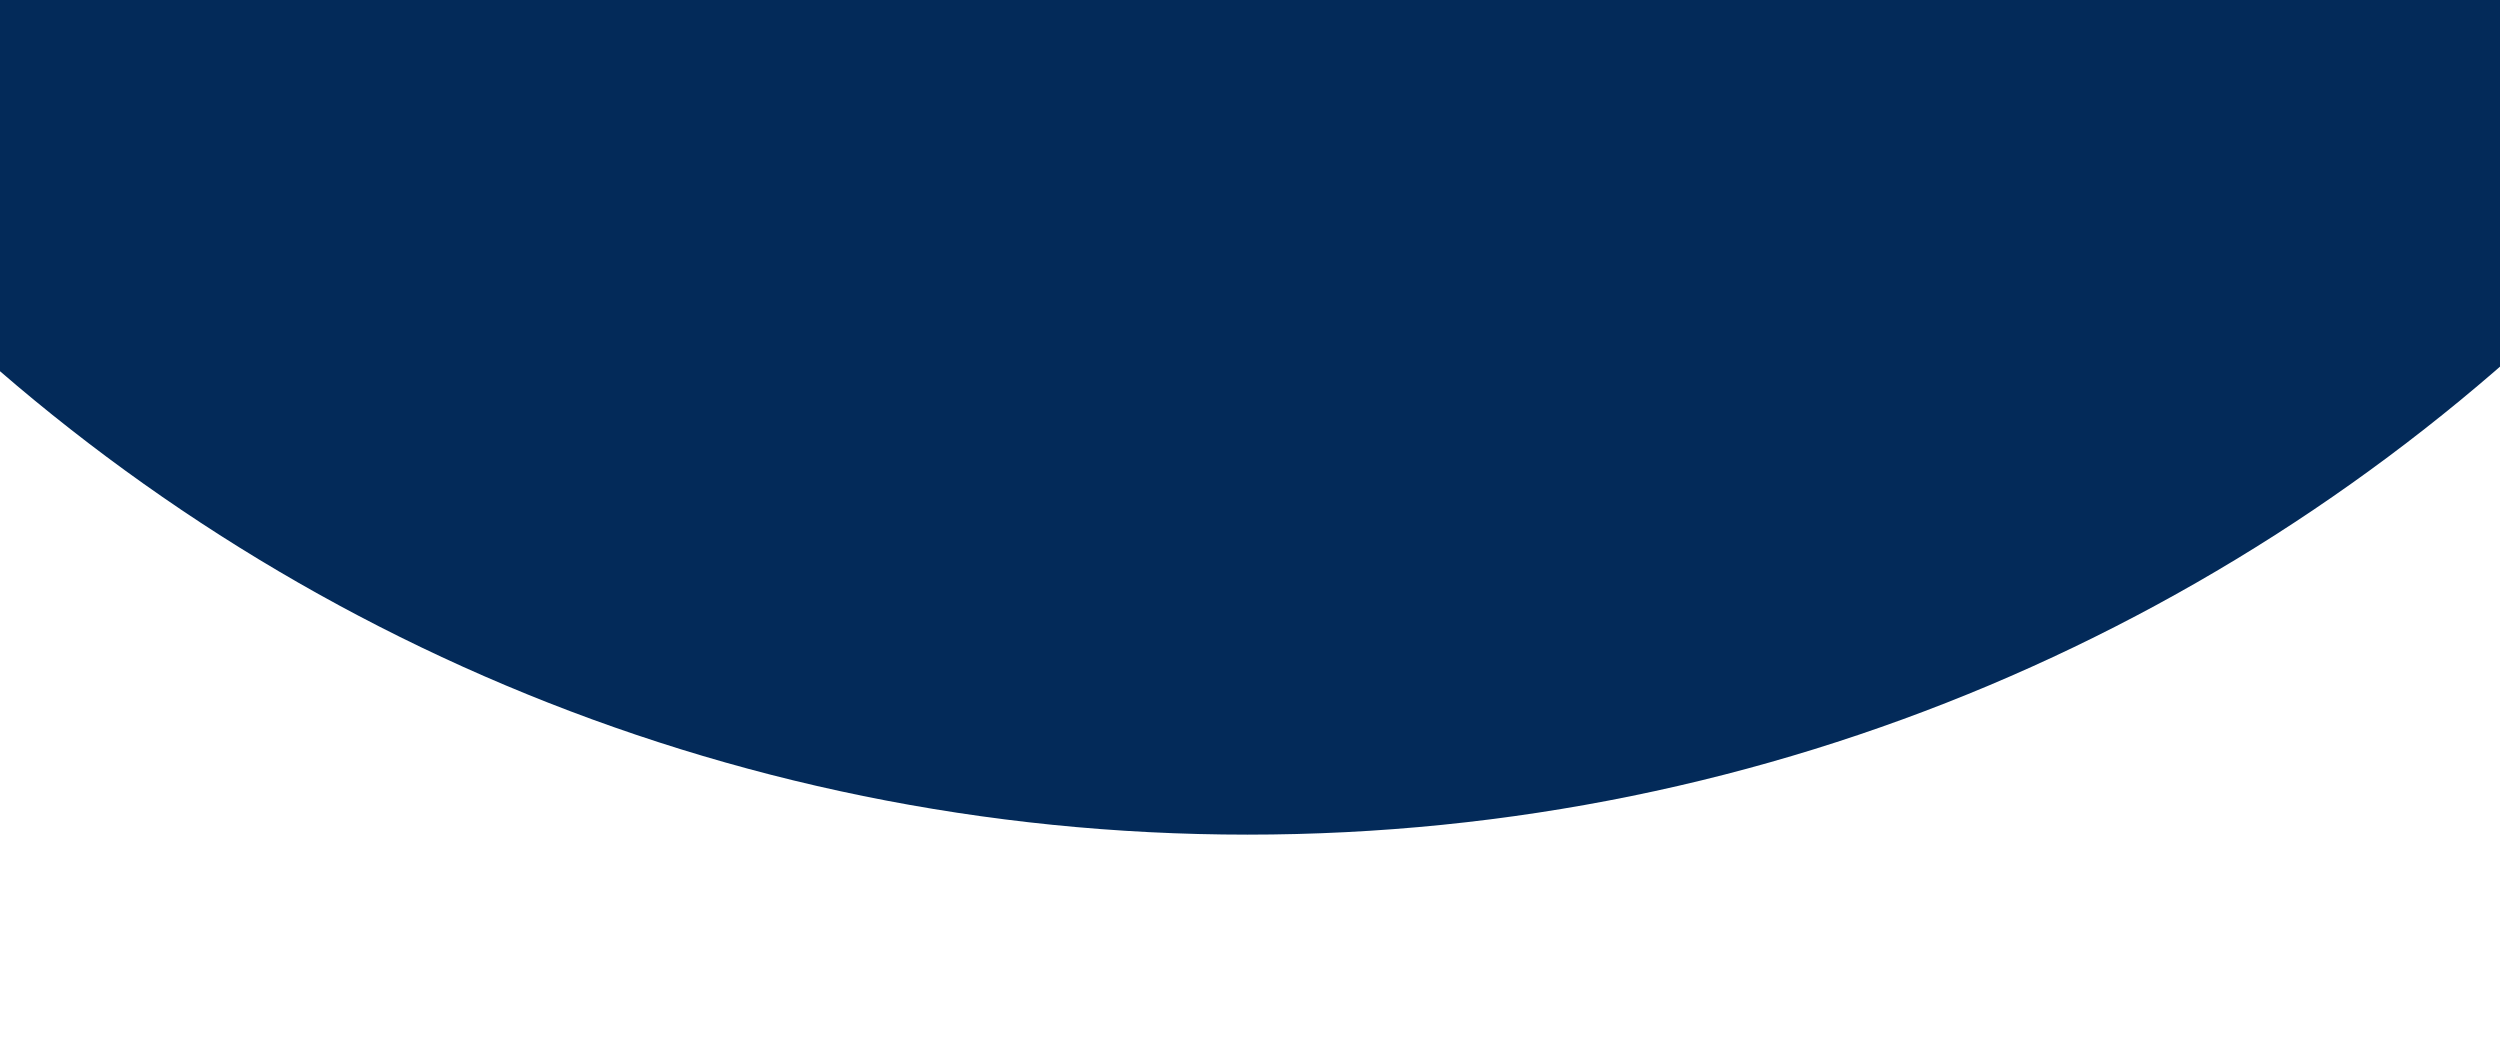 <svg xmlns="http://www.w3.org/2000/svg" xmlns:xlink="http://www.w3.org/1999/xlink" width="1920" height="812" viewBox="0 0 1920 812"><defs><style>.a{fill:#fff;stroke:#707070;}.b{clip-path:url(#a);}.c{fill:#032a59;}</style><clipPath id="a"><rect class="a" width="1920" height="812" transform="translate(5)"/></clipPath></defs><g class="b" transform="translate(-5)"><path class="c" d="M1464.313,0c808.718,0,1464.313,653.888,1464.313,1460.5S2273.031,2921,1464.313,2921,0,2267.112,0,1460.5,655.6,0,1464.313,0Z" transform="translate(-501.319 -2280)"/></g></svg>
